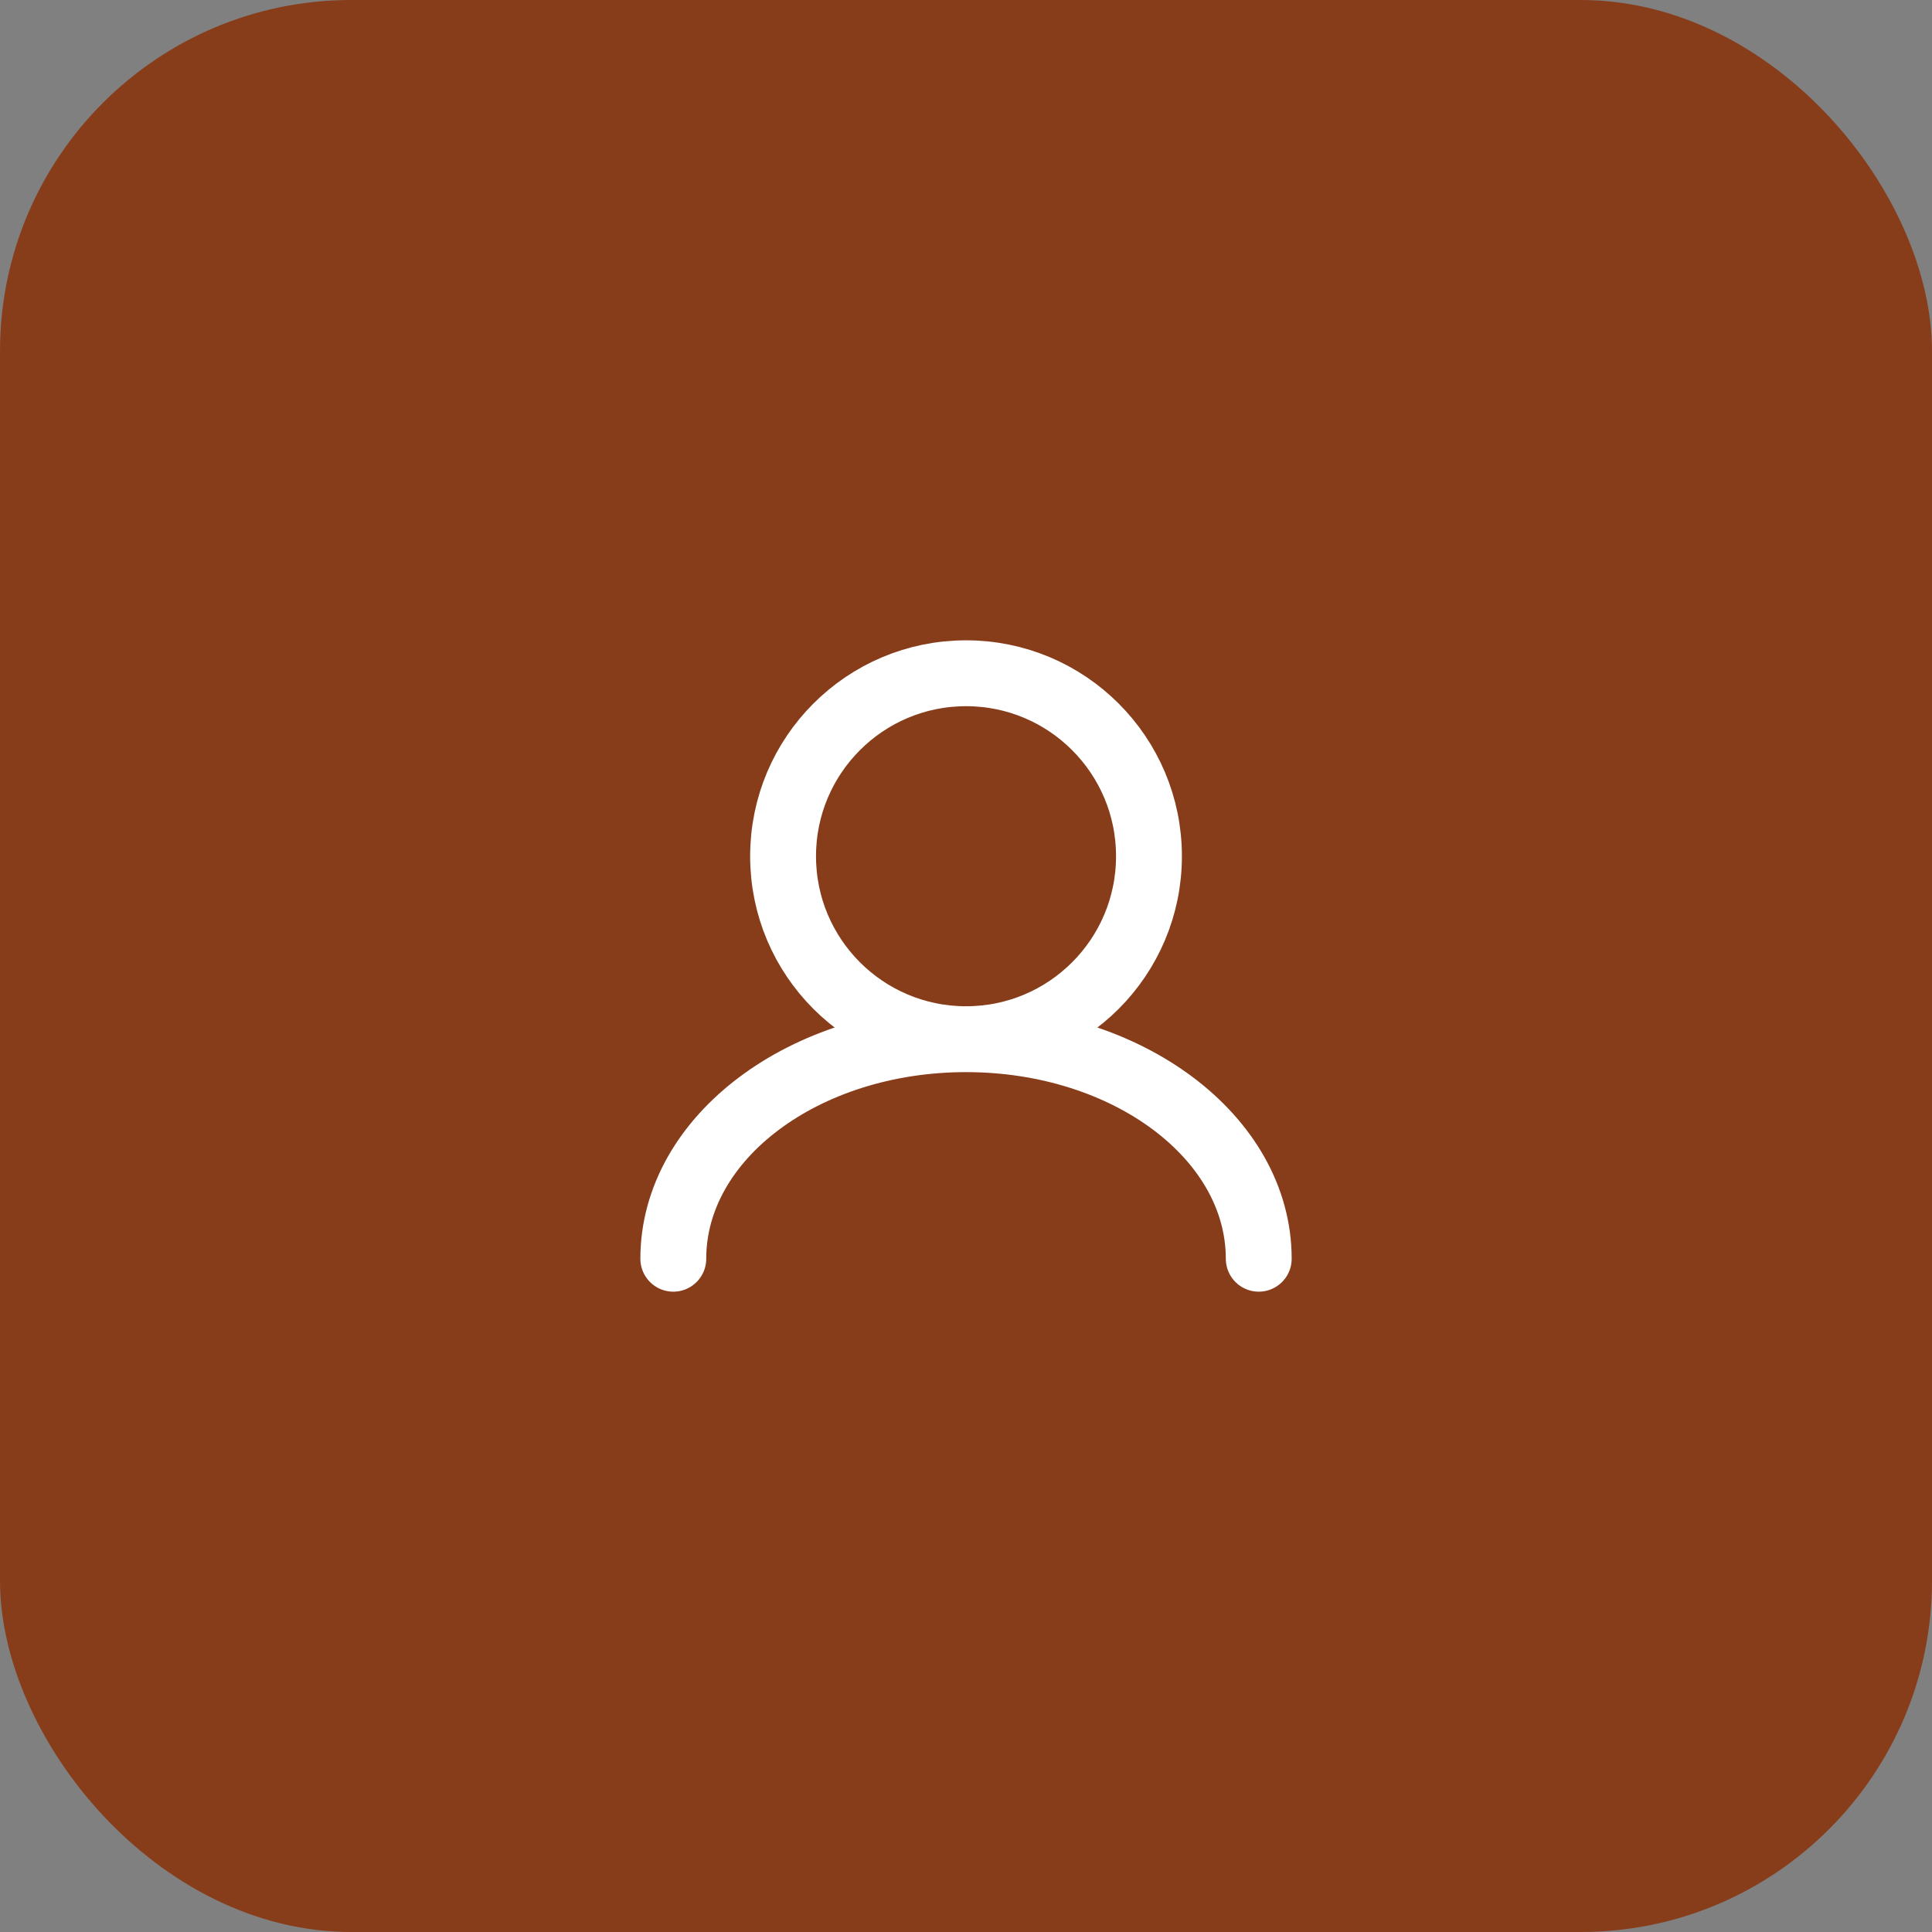<svg width="44" height="44" viewBox="0 0 44 44" fill="none" xmlns="http://www.w3.org/2000/svg">
<rect x="0" y="0" width="44" height="44" fill="#808080" stroke="none"/>
<rect width="44" height="44" rx="8" fill="#883D1A"/>
<path d="M22.001 23.667C24.302 23.667 26.167 21.801 26.167 19.5C26.167 17.199 24.302 15.333 22.001 15.333C19.7 15.333 17.834 17.199 17.834 19.5C17.834 21.801 19.7 23.667 22.001 23.667ZM22.001 23.667C18.319 23.667 15.334 25.905 15.334 28.667M22.001 23.667C25.683 23.667 28.667 25.905 28.667 28.667" stroke="white" stroke-width="1.5" stroke-linecap="round"/>
</svg>
